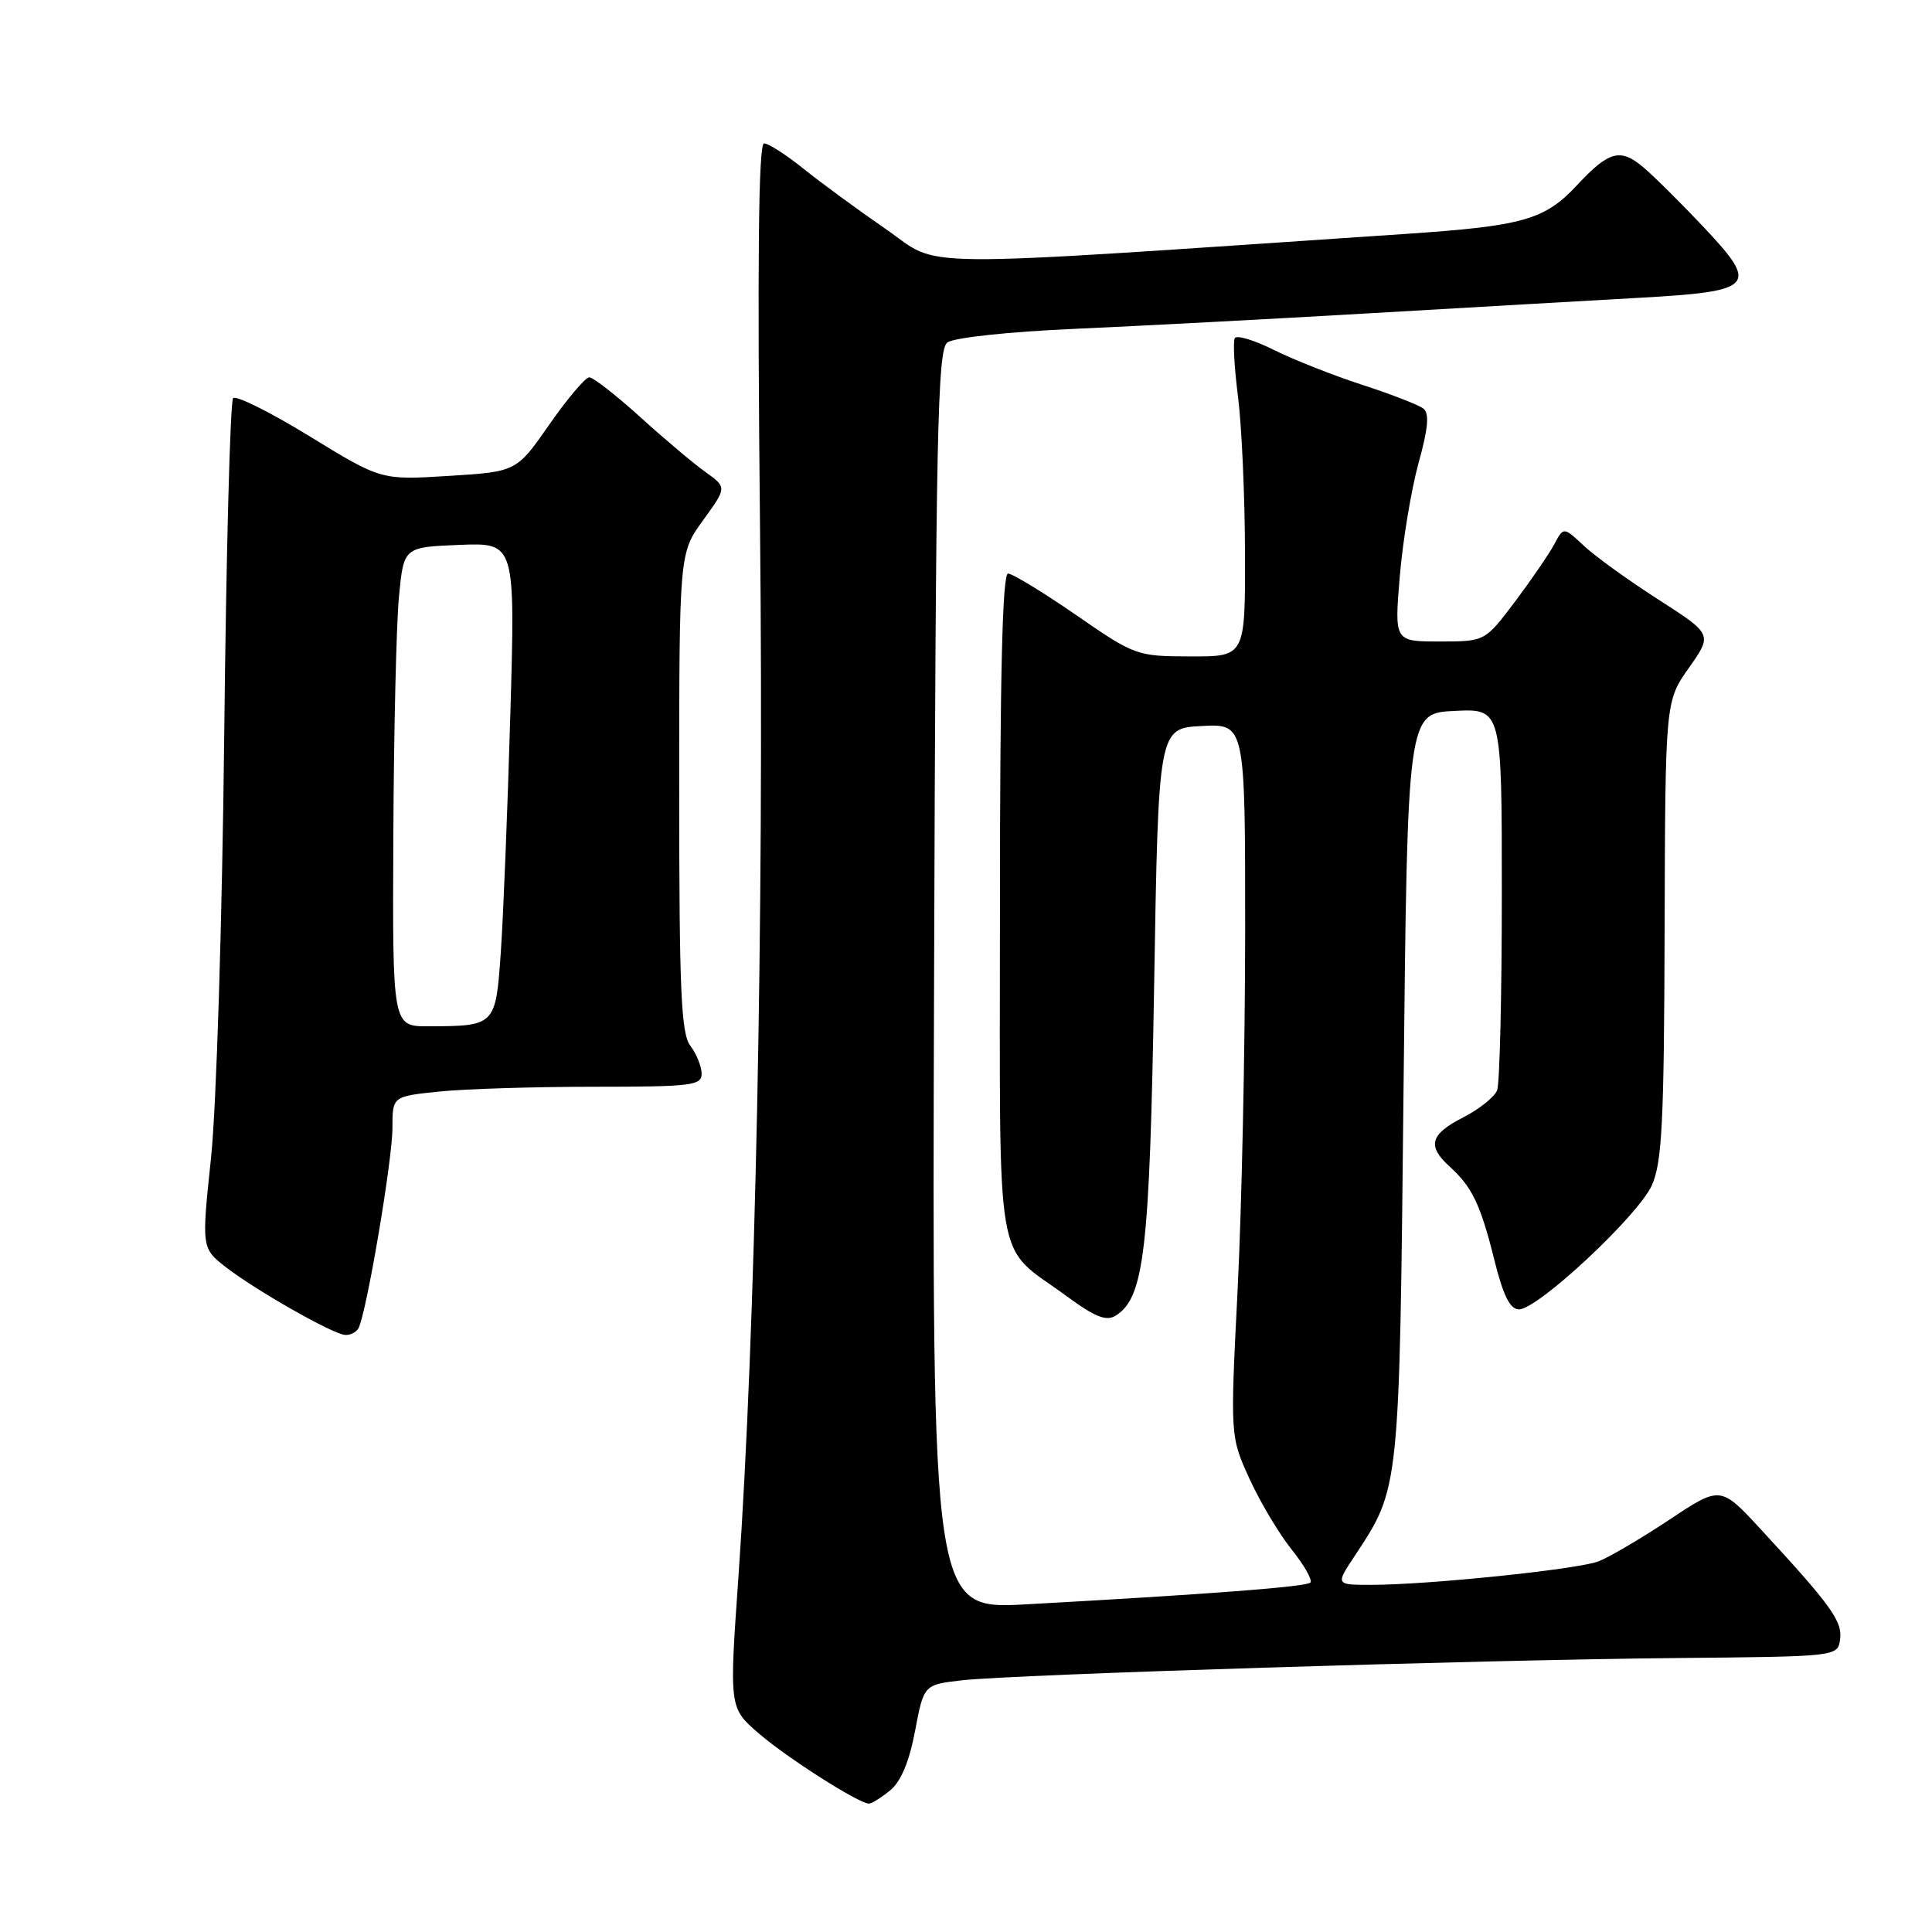 <?xml version="1.0" encoding="UTF-8" standalone="no"?>
<!DOCTYPE svg PUBLIC "-//W3C//DTD SVG 1.1//EN" "http://www.w3.org/Graphics/SVG/1.1/DTD/svg11.dtd" >
<svg xmlns="http://www.w3.org/2000/svg" xmlns:xlink="http://www.w3.org/1999/xlink" version="1.1" viewBox="0 0 256 256">
 <g >
 <path fill="currentColor"
d=" M 117.93 237.25 C 119.37 236.09 120.48 233.45 121.25 229.36 C 122.41 223.23 122.41 223.23 127.46 222.65 C 134.37 221.87 195.70 219.95 222.00 219.70 C 243.50 219.50 243.50 219.50 243.82 217.23 C 244.16 214.85 242.64 212.74 233.35 202.68 C 227.98 196.86 227.98 196.86 221.17 201.39 C 217.43 203.87 213.21 206.35 211.80 206.89 C 208.98 207.96 189.32 209.99 181.74 210.00 C 176.97 210.00 176.97 210.00 179.45 206.25 C 185.50 197.08 185.42 197.87 185.98 144.00 C 186.50 94.50 186.50 94.50 192.75 94.20 C 199.00 93.90 199.00 93.90 199.00 118.37 C 199.00 131.83 198.72 143.57 198.38 144.46 C 198.03 145.35 196.01 146.98 193.88 148.06 C 189.49 150.30 189.07 151.85 192.09 154.58 C 195.07 157.28 196.19 159.62 198.02 167.00 C 199.19 171.68 200.09 173.50 201.27 173.50 C 203.77 173.50 217.04 161.11 218.87 157.08 C 220.23 154.05 220.50 148.84 220.57 123.22 C 220.66 92.93 220.66 92.93 223.79 88.49 C 226.92 84.05 226.92 84.05 219.71 79.42 C 215.75 76.88 211.30 73.67 209.84 72.29 C 207.18 69.80 207.18 69.80 205.93 72.15 C 205.24 73.44 202.89 76.86 200.72 79.75 C 196.76 85.00 196.76 85.00 190.76 85.00 C 184.76 85.00 184.76 85.00 185.48 76.36 C 185.88 71.61 187.00 64.87 187.96 61.37 C 189.24 56.77 189.42 54.78 188.61 54.14 C 188.00 53.66 184.35 52.24 180.50 50.99 C 176.65 49.74 171.39 47.66 168.80 46.37 C 166.22 45.08 163.89 44.37 163.62 44.80 C 163.36 45.23 163.55 48.71 164.04 52.54 C 164.53 56.37 164.95 65.69 164.97 73.25 C 165.00 87.00 165.00 87.00 157.75 86.98 C 150.61 86.96 150.38 86.88 142.57 81.48 C 138.20 78.47 134.15 76.00 133.57 76.00 C 132.83 76.00 132.50 89.47 132.50 119.90 C 132.50 169.65 131.64 164.63 141.35 171.76 C 145.12 174.53 146.60 175.11 147.85 174.32 C 151.62 171.95 152.34 165.72 152.93 130.50 C 153.50 96.50 153.50 96.50 159.25 96.20 C 165.00 95.90 165.00 95.90 164.99 123.70 C 164.98 138.99 164.53 160.24 163.99 170.92 C 163.01 190.34 163.01 190.34 165.55 195.92 C 166.95 198.99 169.47 203.22 171.15 205.32 C 172.83 207.42 173.94 209.39 173.63 209.70 C 173.07 210.26 160.17 211.25 136.00 212.58 C 123.50 213.27 123.50 213.27 123.77 129.89 C 124.00 57.11 124.22 46.36 125.53 45.38 C 126.38 44.74 133.66 43.96 142.27 43.58 C 150.65 43.21 168.30 42.28 181.50 41.51 C 194.70 40.74 210.77 39.82 217.21 39.46 C 232.47 38.61 233.11 37.93 225.88 30.24 C 222.92 27.09 219.28 23.47 217.79 22.20 C 214.73 19.59 213.20 19.99 209.00 24.50 C 204.70 29.13 201.85 29.94 186.31 30.99 C 118.80 35.53 124.95 35.59 117.37 30.35 C 113.59 27.74 108.65 24.12 106.40 22.30 C 104.14 20.49 101.82 19.00 101.24 19.00 C 100.50 19.00 100.34 34.60 100.71 70.25 C 101.24 121.89 100.10 176.76 97.85 208.90 C 96.62 226.31 96.62 226.31 100.56 229.70 C 104.31 232.94 113.78 238.97 115.14 238.99 C 115.49 239.00 116.75 238.21 117.93 237.25 Z  M 47.47 176.05 C 48.49 174.40 52.00 153.79 52.00 149.45 C 52.00 145.28 52.00 145.28 58.15 144.64 C 61.53 144.29 70.75 144.00 78.65 144.00 C 91.66 144.00 93.00 143.84 92.97 142.25 C 92.95 141.29 92.28 139.63 91.47 138.56 C 90.25 136.95 90.00 131.25 90.00 104.96 C 90.00 73.30 90.00 73.30 93.16 68.94 C 96.32 64.58 96.32 64.58 93.47 62.54 C 91.90 61.42 88.01 58.14 84.82 55.25 C 81.63 52.36 78.60 50.00 78.08 50.00 C 77.57 50.00 75.19 52.81 72.79 56.25 C 68.44 62.50 68.44 62.50 59.47 63.06 C 50.50 63.62 50.50 63.62 41.04 57.82 C 35.84 54.63 31.27 52.35 30.89 52.76 C 30.50 53.17 29.97 73.30 29.71 97.50 C 29.44 122.11 28.67 146.77 27.96 153.45 C 26.70 165.40 26.70 165.40 29.99 167.95 C 33.87 170.96 43.99 176.72 45.69 176.88 C 46.35 176.95 47.14 176.57 47.47 176.05 Z  M 52.12 110.75 C 52.18 96.86 52.52 82.58 52.87 79.00 C 53.50 72.50 53.50 72.50 60.89 72.20 C 68.28 71.91 68.28 71.91 67.62 94.70 C 67.26 107.24 66.69 121.40 66.36 126.17 C 65.68 135.93 65.65 135.96 56.75 135.99 C 52.00 136.00 52.00 136.00 52.12 110.75 Z "/>
</g>
</svg>